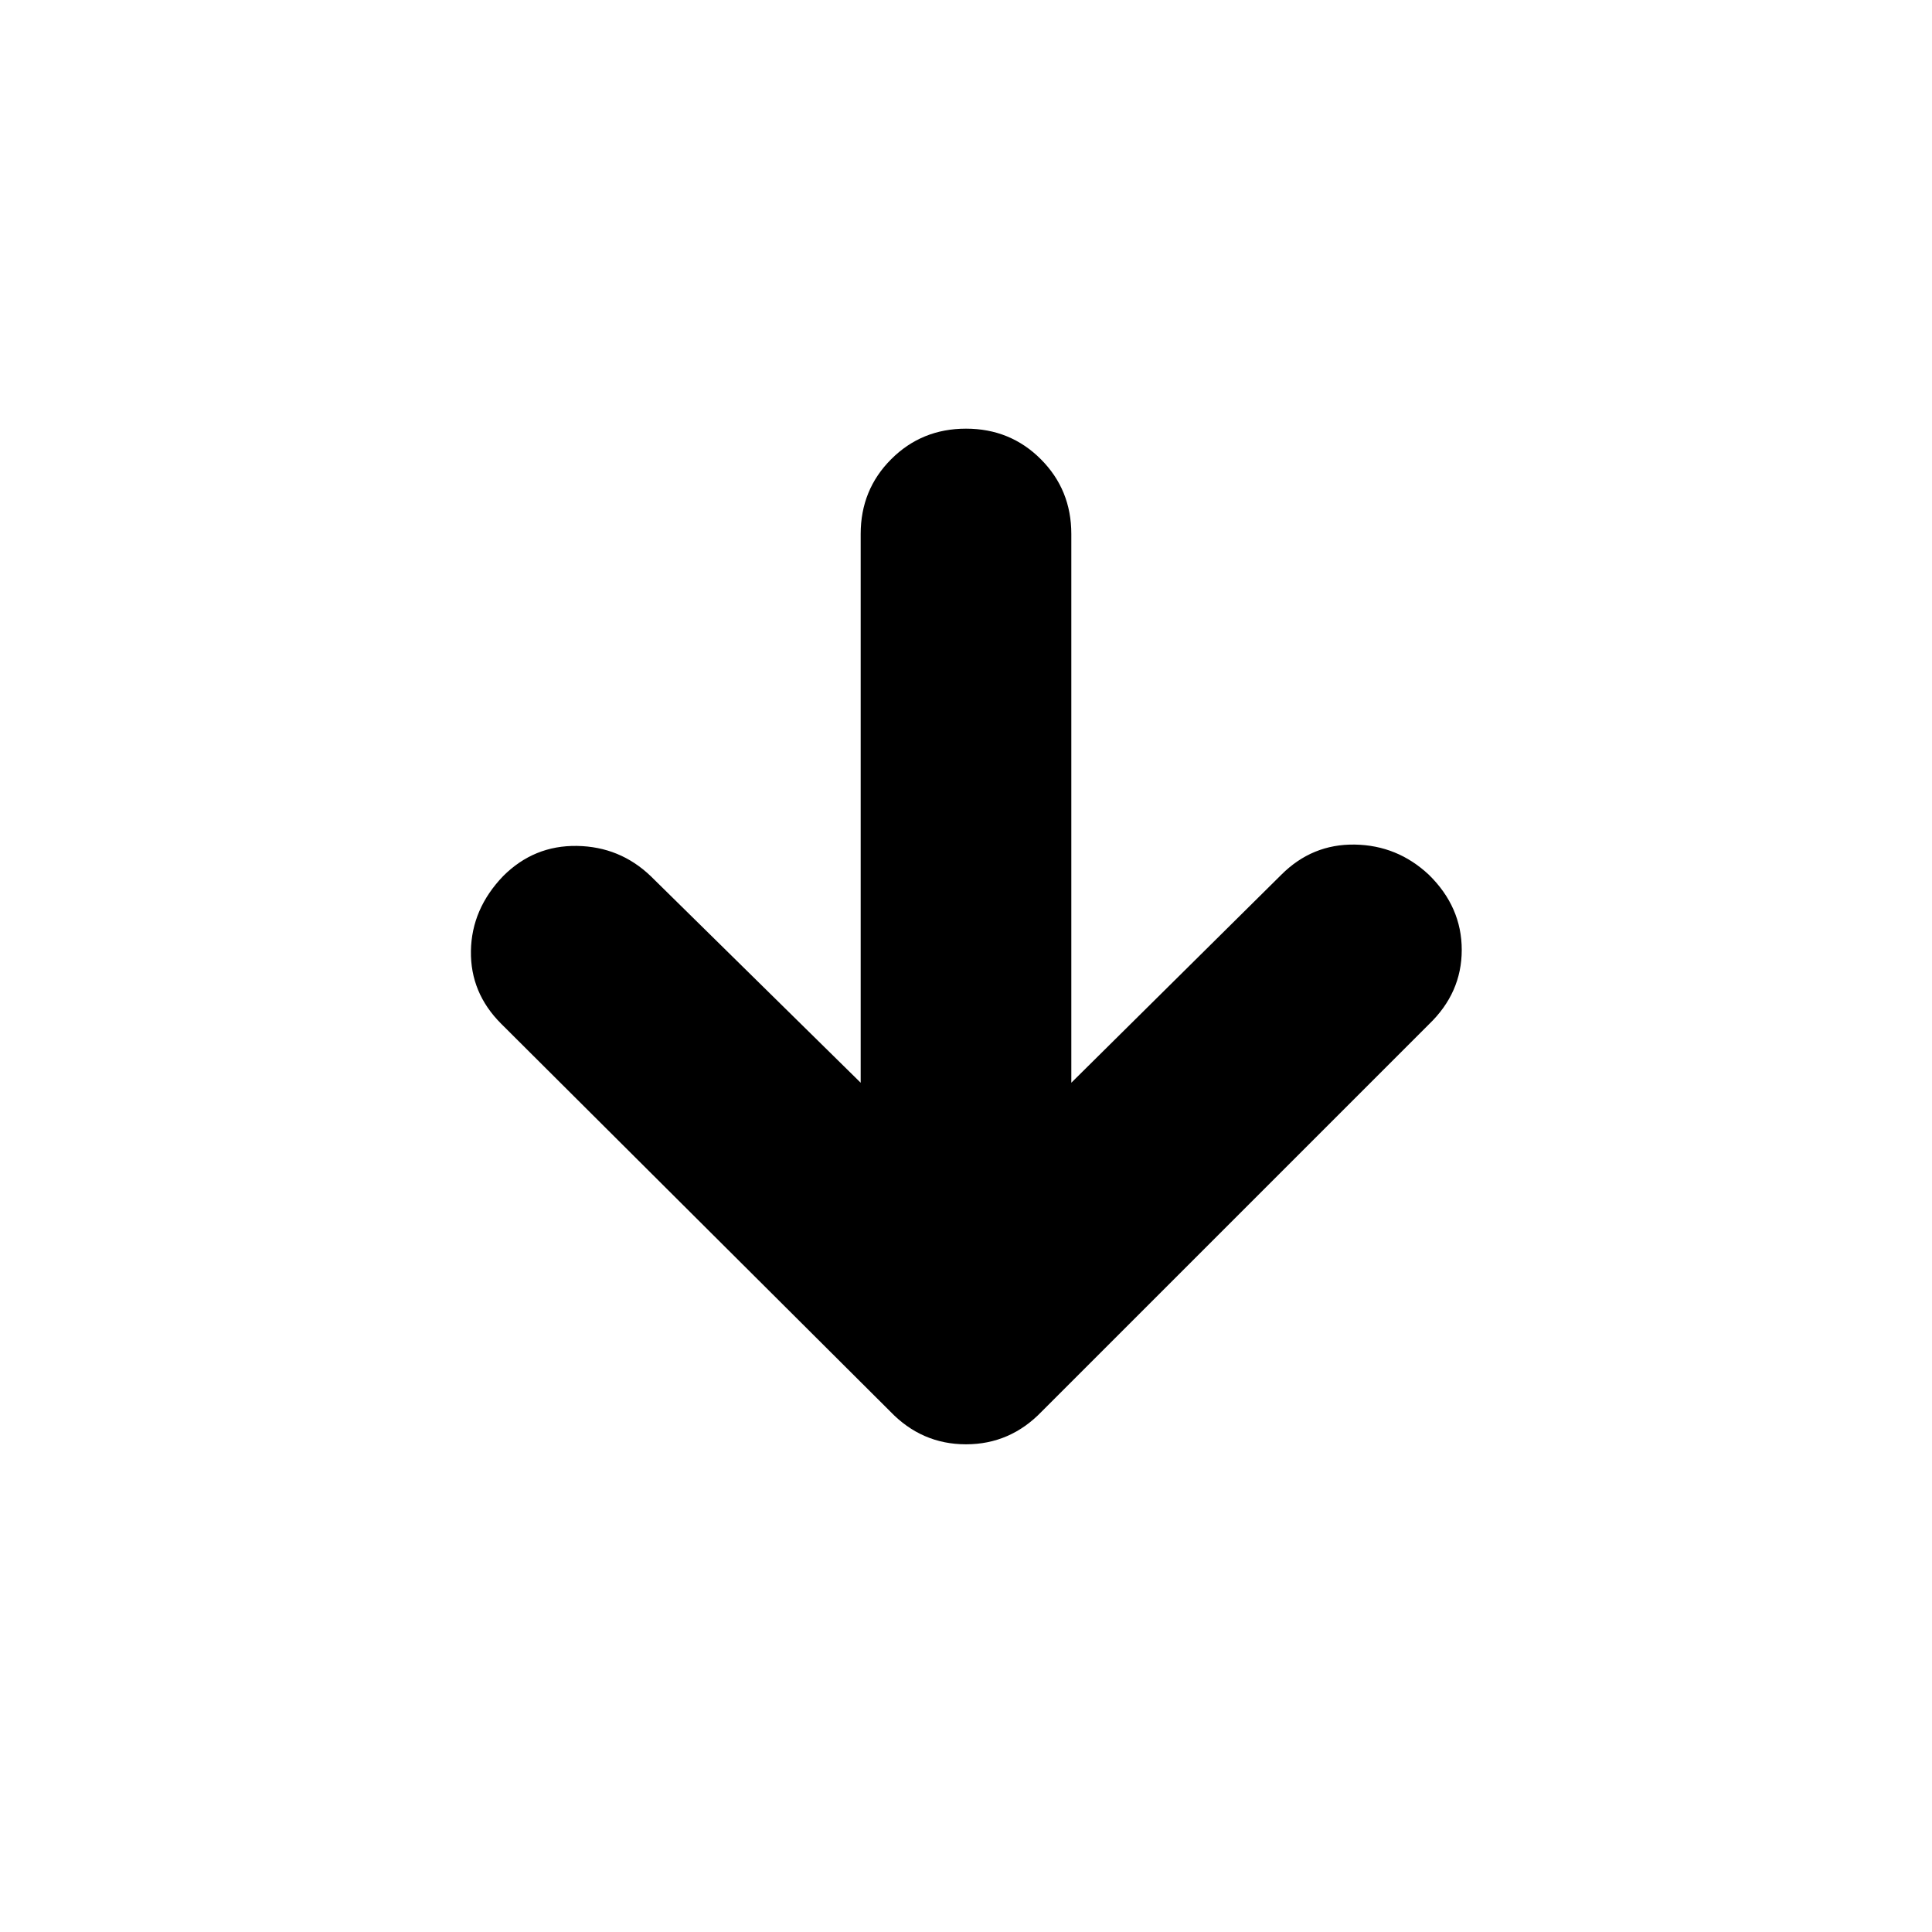 <svg xmlns="http://www.w3.org/2000/svg" height="40" viewBox="0 96 960 960" width="40"><path d="M427.667 634.001V361.333q0-22 15.167-37.166Q458 309 480 309q22 0 37.166 15.167 15.167 15.166 15.167 37.166v272.668l104.334-103.334q15.333-15.333 36.5-15 21.166.333 36.833 15 16.333 16 16.333 37.333T710 605L517.666 797.333Q502 813.667 480 813.667q-22 0-37.666-16.334L249 604.667q-15.333-15.334-15-36.167.333-20.833 16-37.166 15.333-15.334 36.666-15 21.334.333 36.667 15l104.334 102.667Z"/></svg>